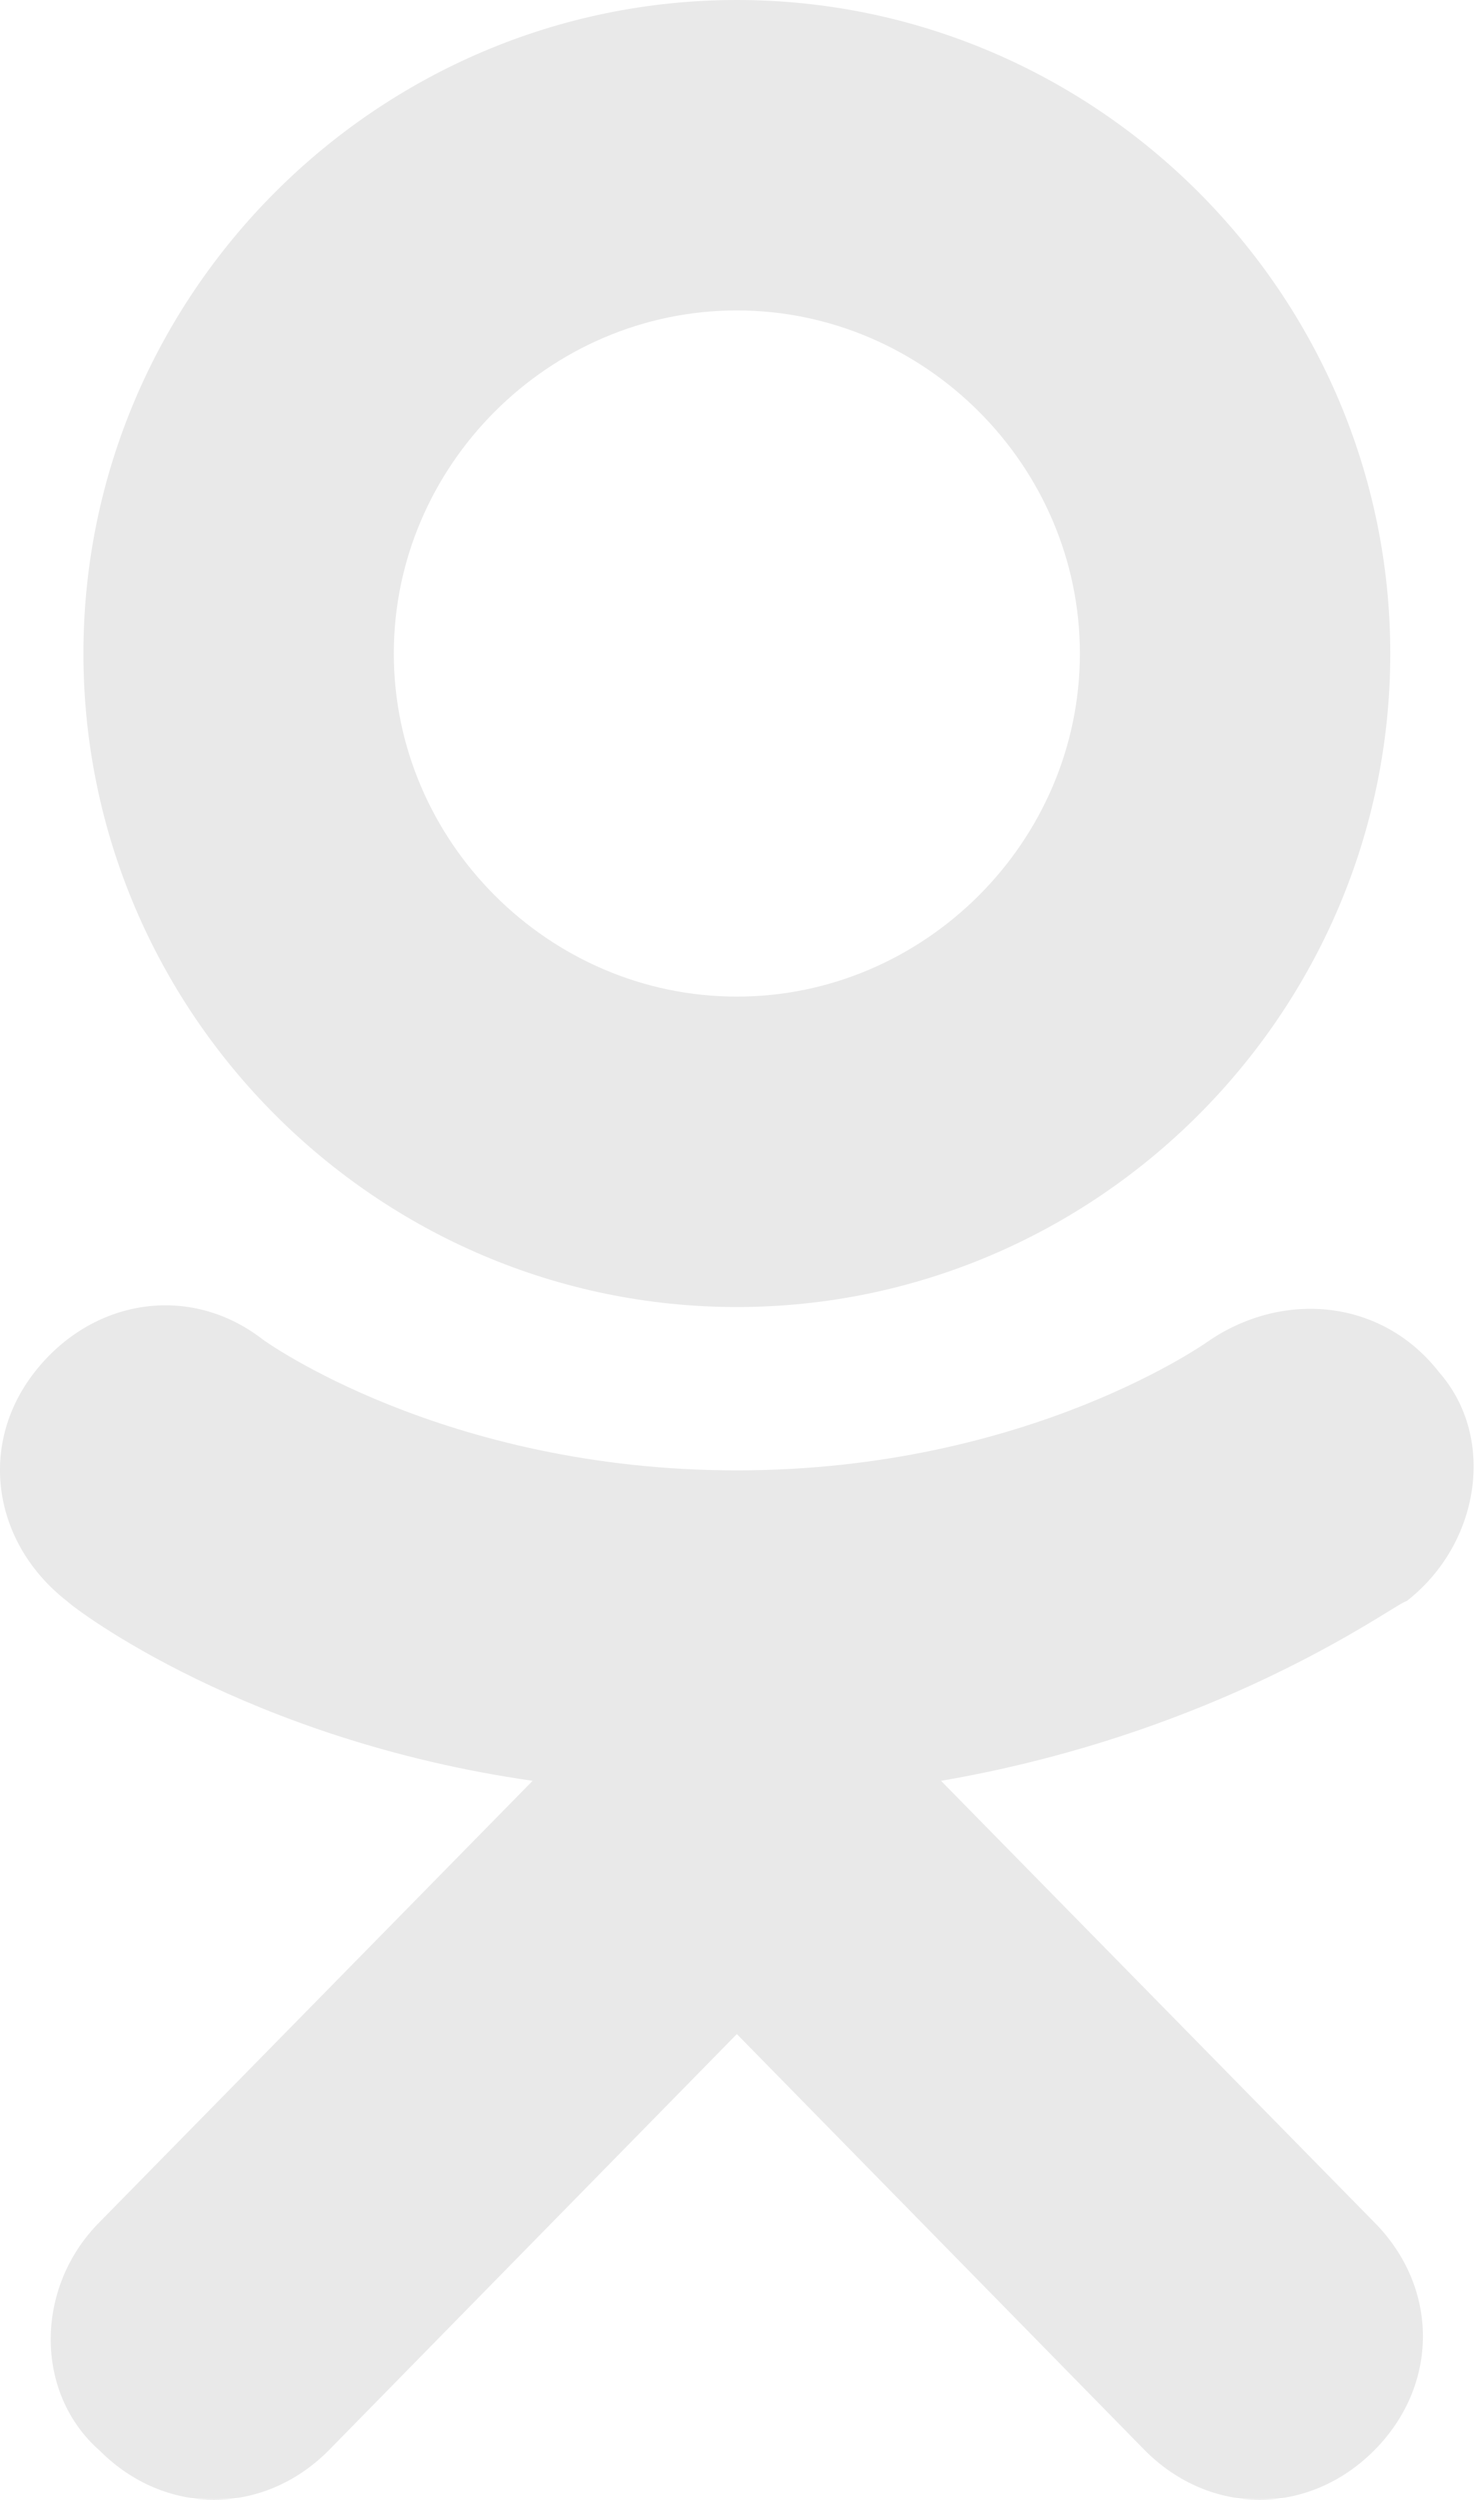 <svg width="19" height="32" viewBox="0 0 19 32" fill="none" xmlns="http://www.w3.org/2000/svg">
<path fill-rule="evenodd" clip-rule="evenodd" d="M1.068 8.366C1.068 12.967 4.832 16.732 9.434 16.732C14.035 16.732 17.8 12.967 17.8 8.366C17.8 3.765 14.035 0 9.434 0C4.832 0 1.068 3.765 1.068 8.366ZM5.042 8.366C5.042 5.961 7.028 3.974 9.434 3.974C11.839 3.974 13.826 5.961 13.826 8.366C13.826 10.771 11.839 12.758 9.434 12.758C7.028 12.758 5.042 10.771 5.042 8.366ZM15.499 17.15C16.44 16.523 17.695 16.627 18.427 17.569C19.159 18.405 18.95 19.765 18.009 20.497C17.991 20.497 17.916 20.543 17.787 20.622C17.135 21.023 15.101 22.274 12.048 22.797L17.591 28.444C18.427 29.281 18.427 30.536 17.591 31.372C17.172 31.791 16.649 32 16.127 32C15.604 32 15.081 31.791 14.662 31.372L9.434 26.039L4.205 31.372C3.787 31.791 3.264 32 2.741 32C2.218 32 1.695 31.791 1.277 31.372C0.44 30.64 0.44 29.281 1.277 28.444L6.819 22.797C3.159 22.274 0.963 20.601 0.858 20.497C-0.083 19.765 -0.292 18.51 0.44 17.569C1.172 16.627 2.427 16.418 3.368 17.15C3.368 17.15 5.669 18.823 9.434 18.823C13.198 18.823 15.499 17.15 15.499 17.15Z" fill="#E9E9E9"/>
</svg>
